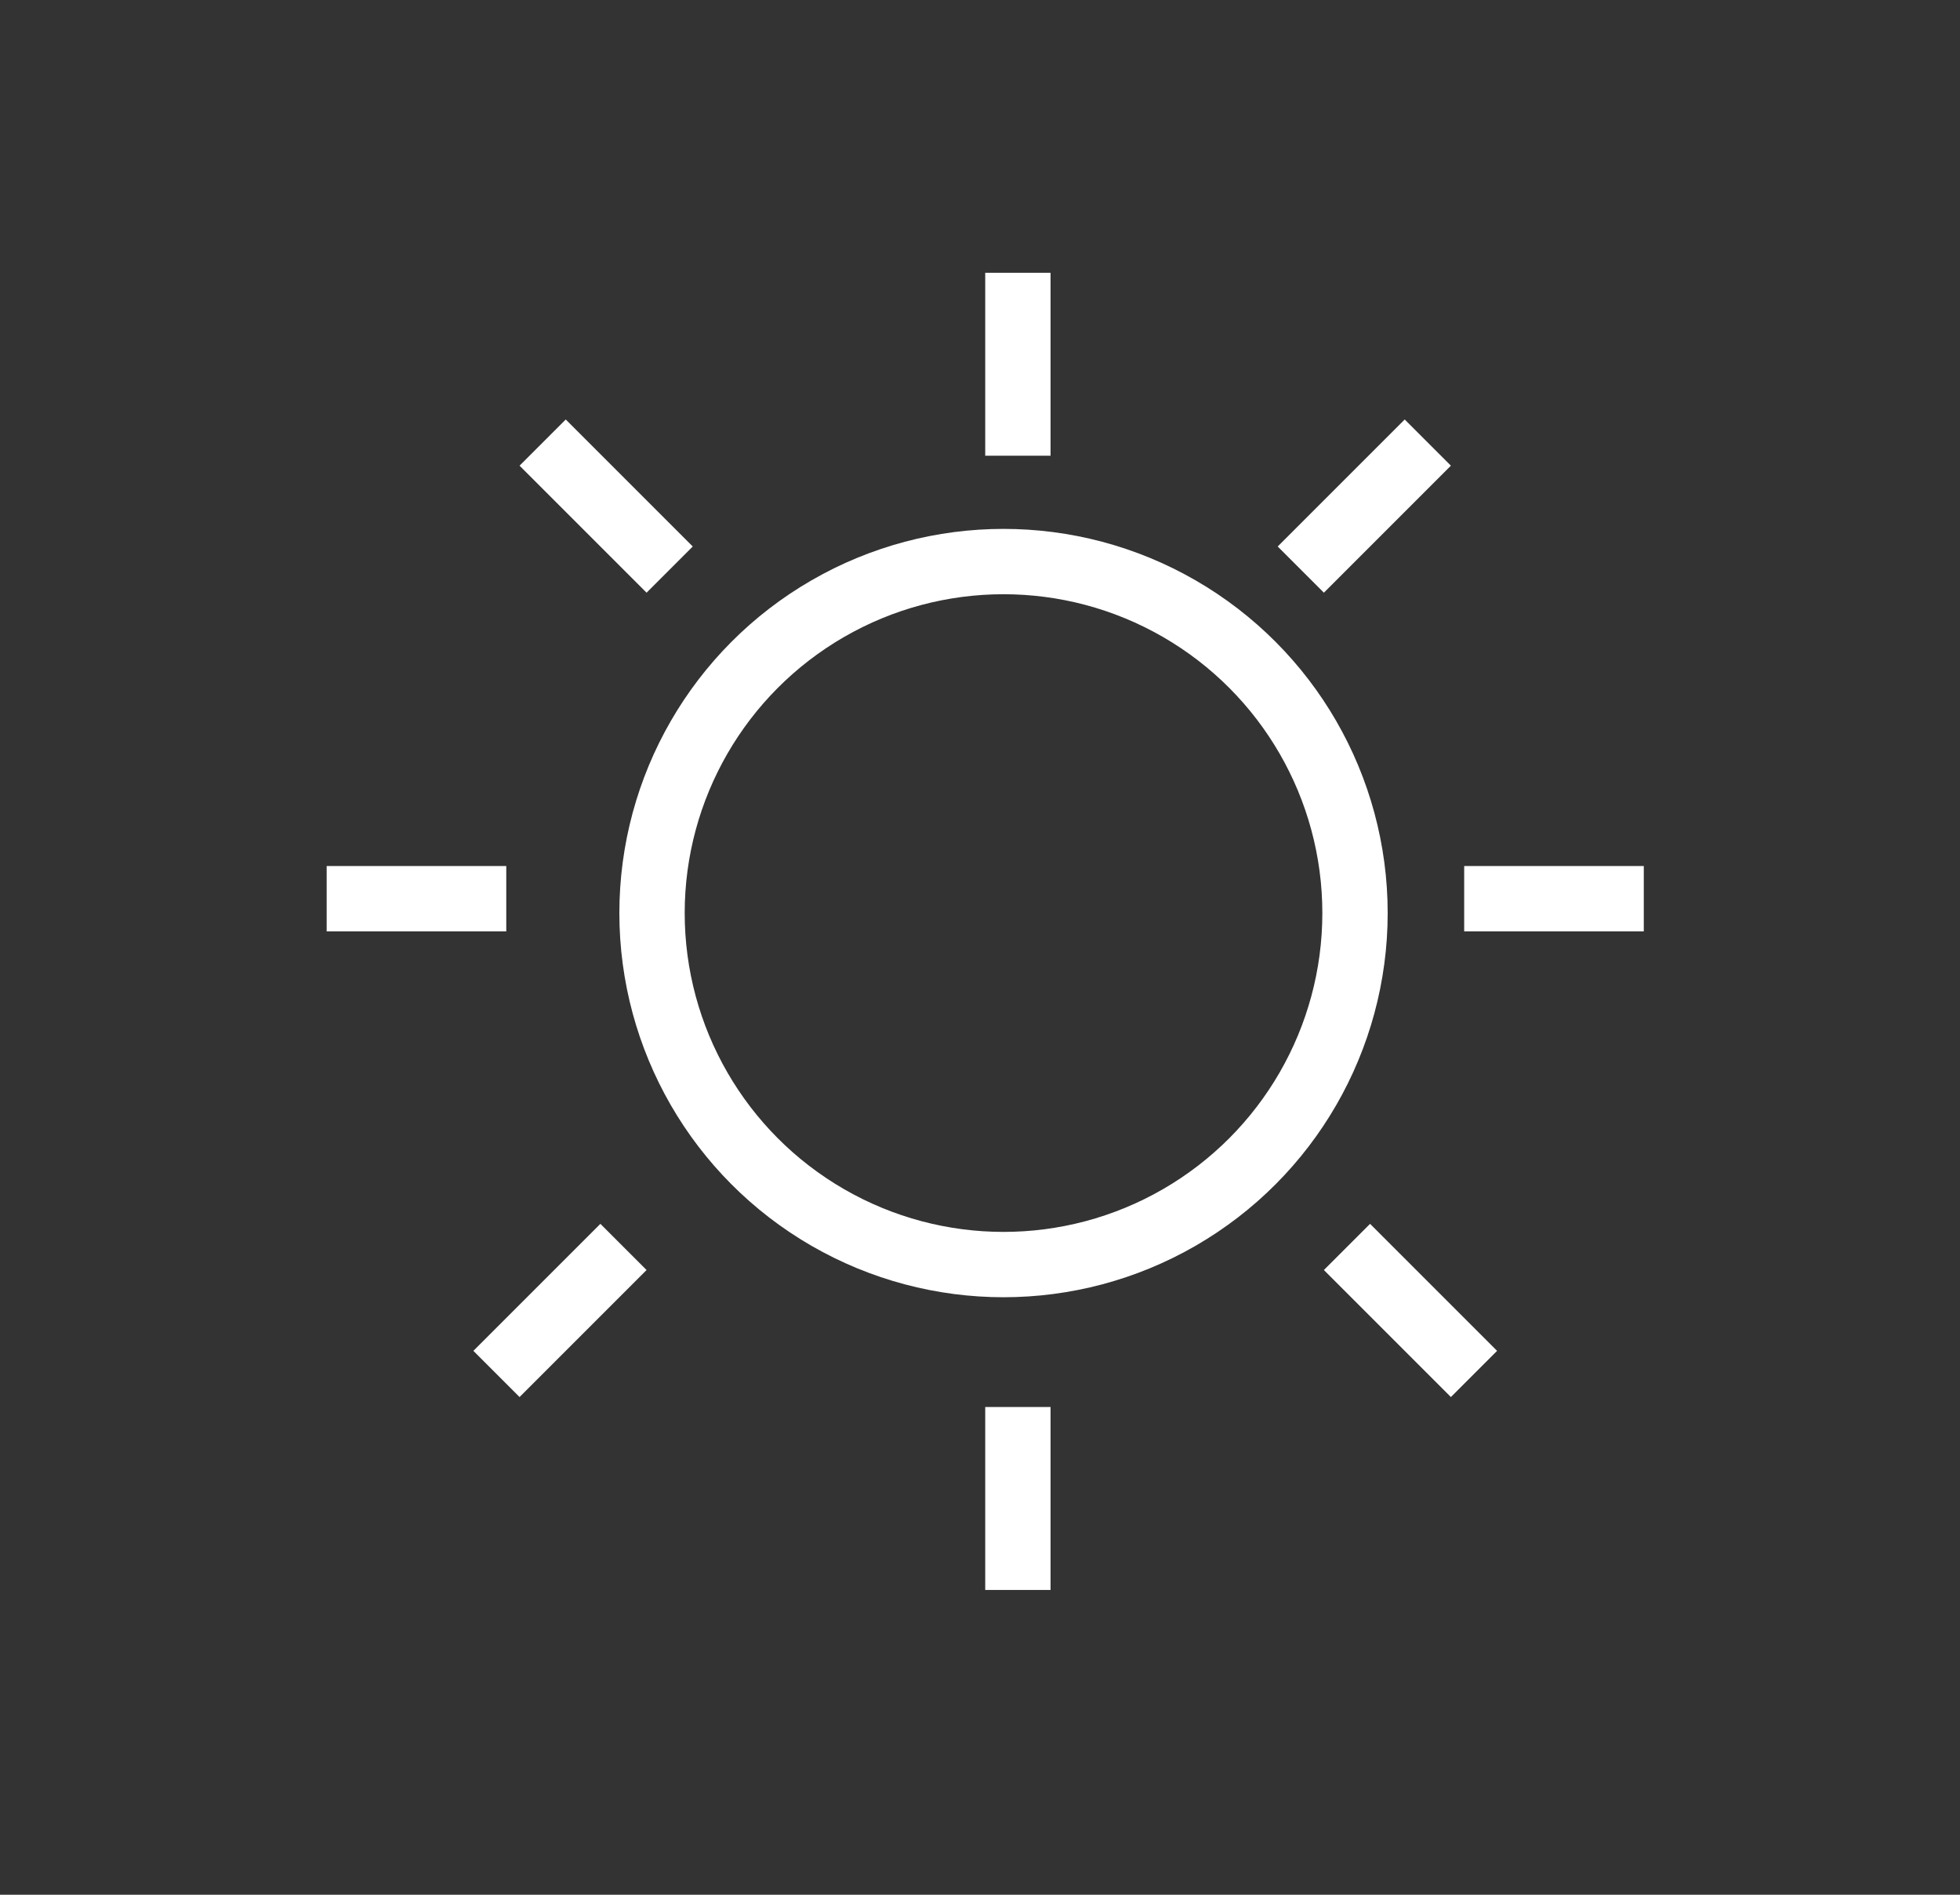 <svg width="30" height="29" viewBox="0 0 30 29" fill="none" xmlns="http://www.w3.org/2000/svg">
<rect x="0" y="0" width="30" height="29" fill="#333333" stroke="none"/>
<circle cx="15.36" cy="13.975" r="5.38" stroke="white"/>
<line x1="15.58" y1="4.175" x2="15.58" y2="6.975" stroke="white"/>
<line x1="15.58" y1="21.535" x2="15.58" y2="24.335" stroke="white"/>
<line x1="8.306" y1="6.774" x2="10.25" y2="8.718" stroke="white"/>
<line x1="20.617" y1="19.085" x2="22.561" y2="21.029" stroke="white"/>
<line x1="5" y1="13.755" x2="7.749" y2="13.755" stroke="white"/>
<line x1="22.411" y1="13.755" x2="25.16" y2="13.755" stroke="white"/>
<line x1="7.599" y1="21.029" x2="9.543" y2="19.085" stroke="white"/>
<line x1="19.91" y1="8.718" x2="21.854" y2="6.774" stroke="white"/>
</svg>

